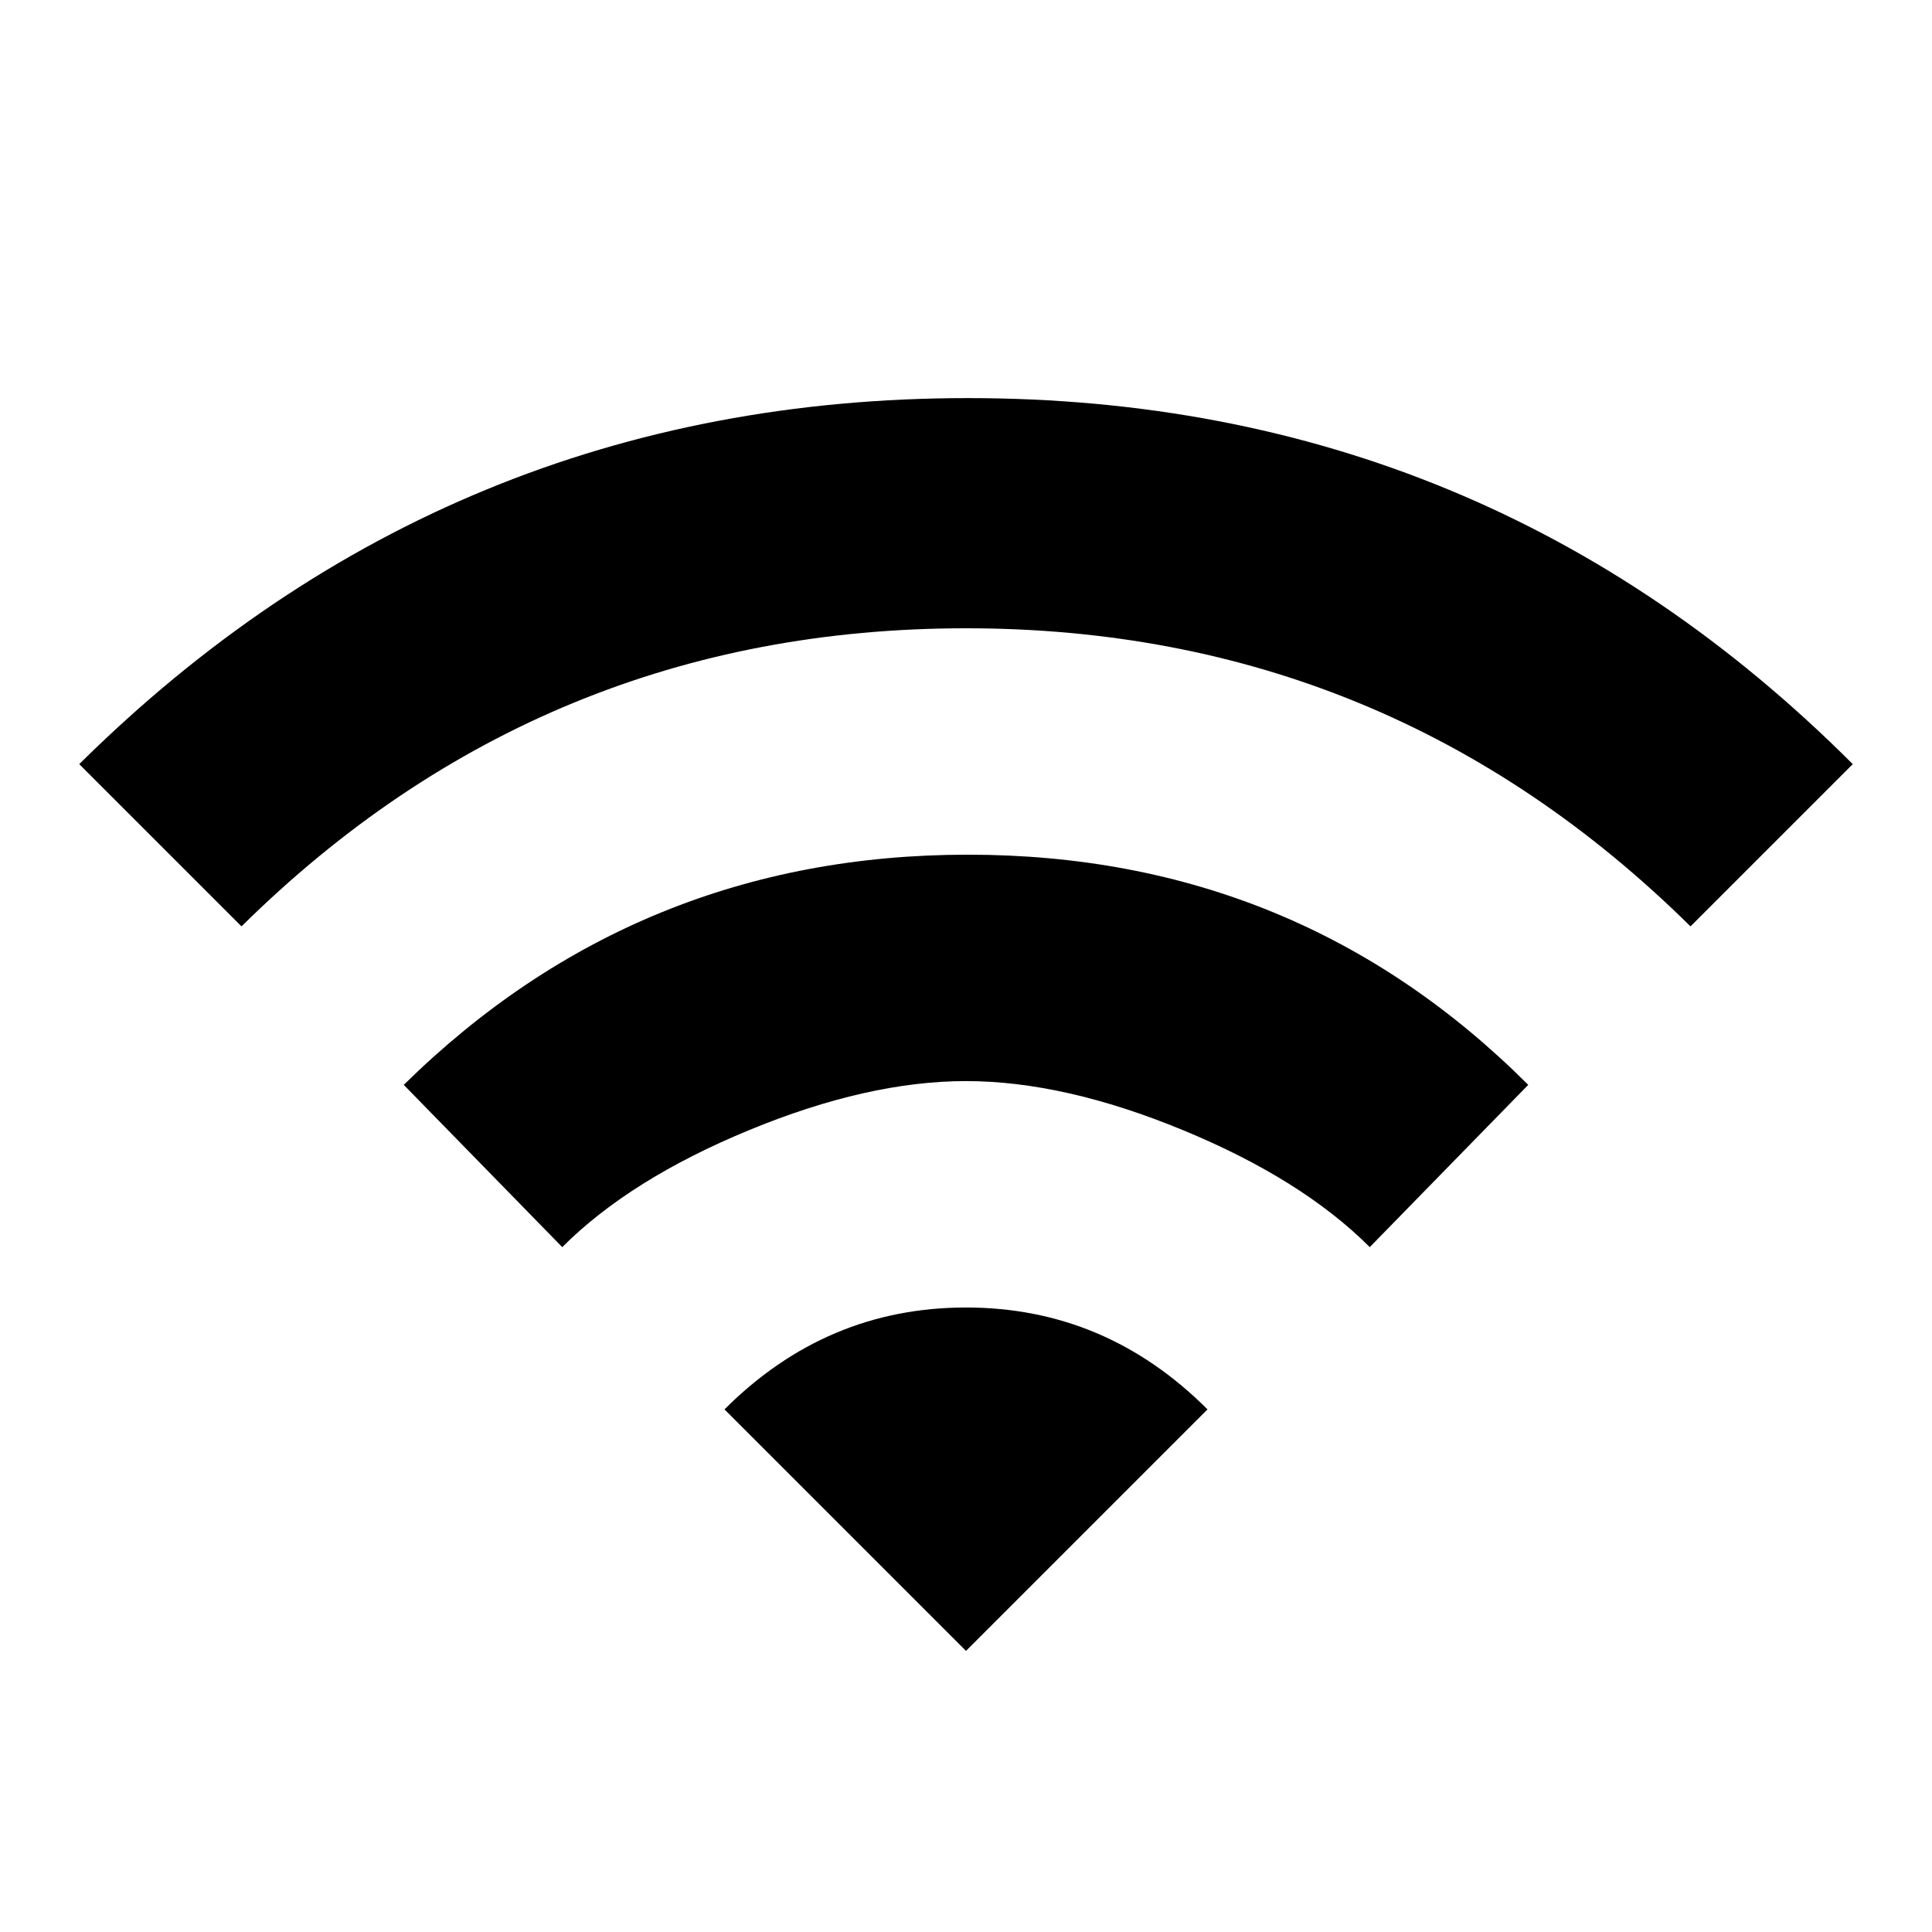 <svg xmlns="http://www.w3.org/2000/svg" viewBox="0 0 1024 1024"><path d="M214 575q124-122 299-122t297 122l-84 86q-36-36-99-62t-115-26q-52 0-115 26t-99 62l-84-86m170 172q54-54 128-54t128 54L512 875 384 747M42 405q196-194 471-194t469 194l-86 86Q736 333 512 333T128 491l-86-86z"/></svg>